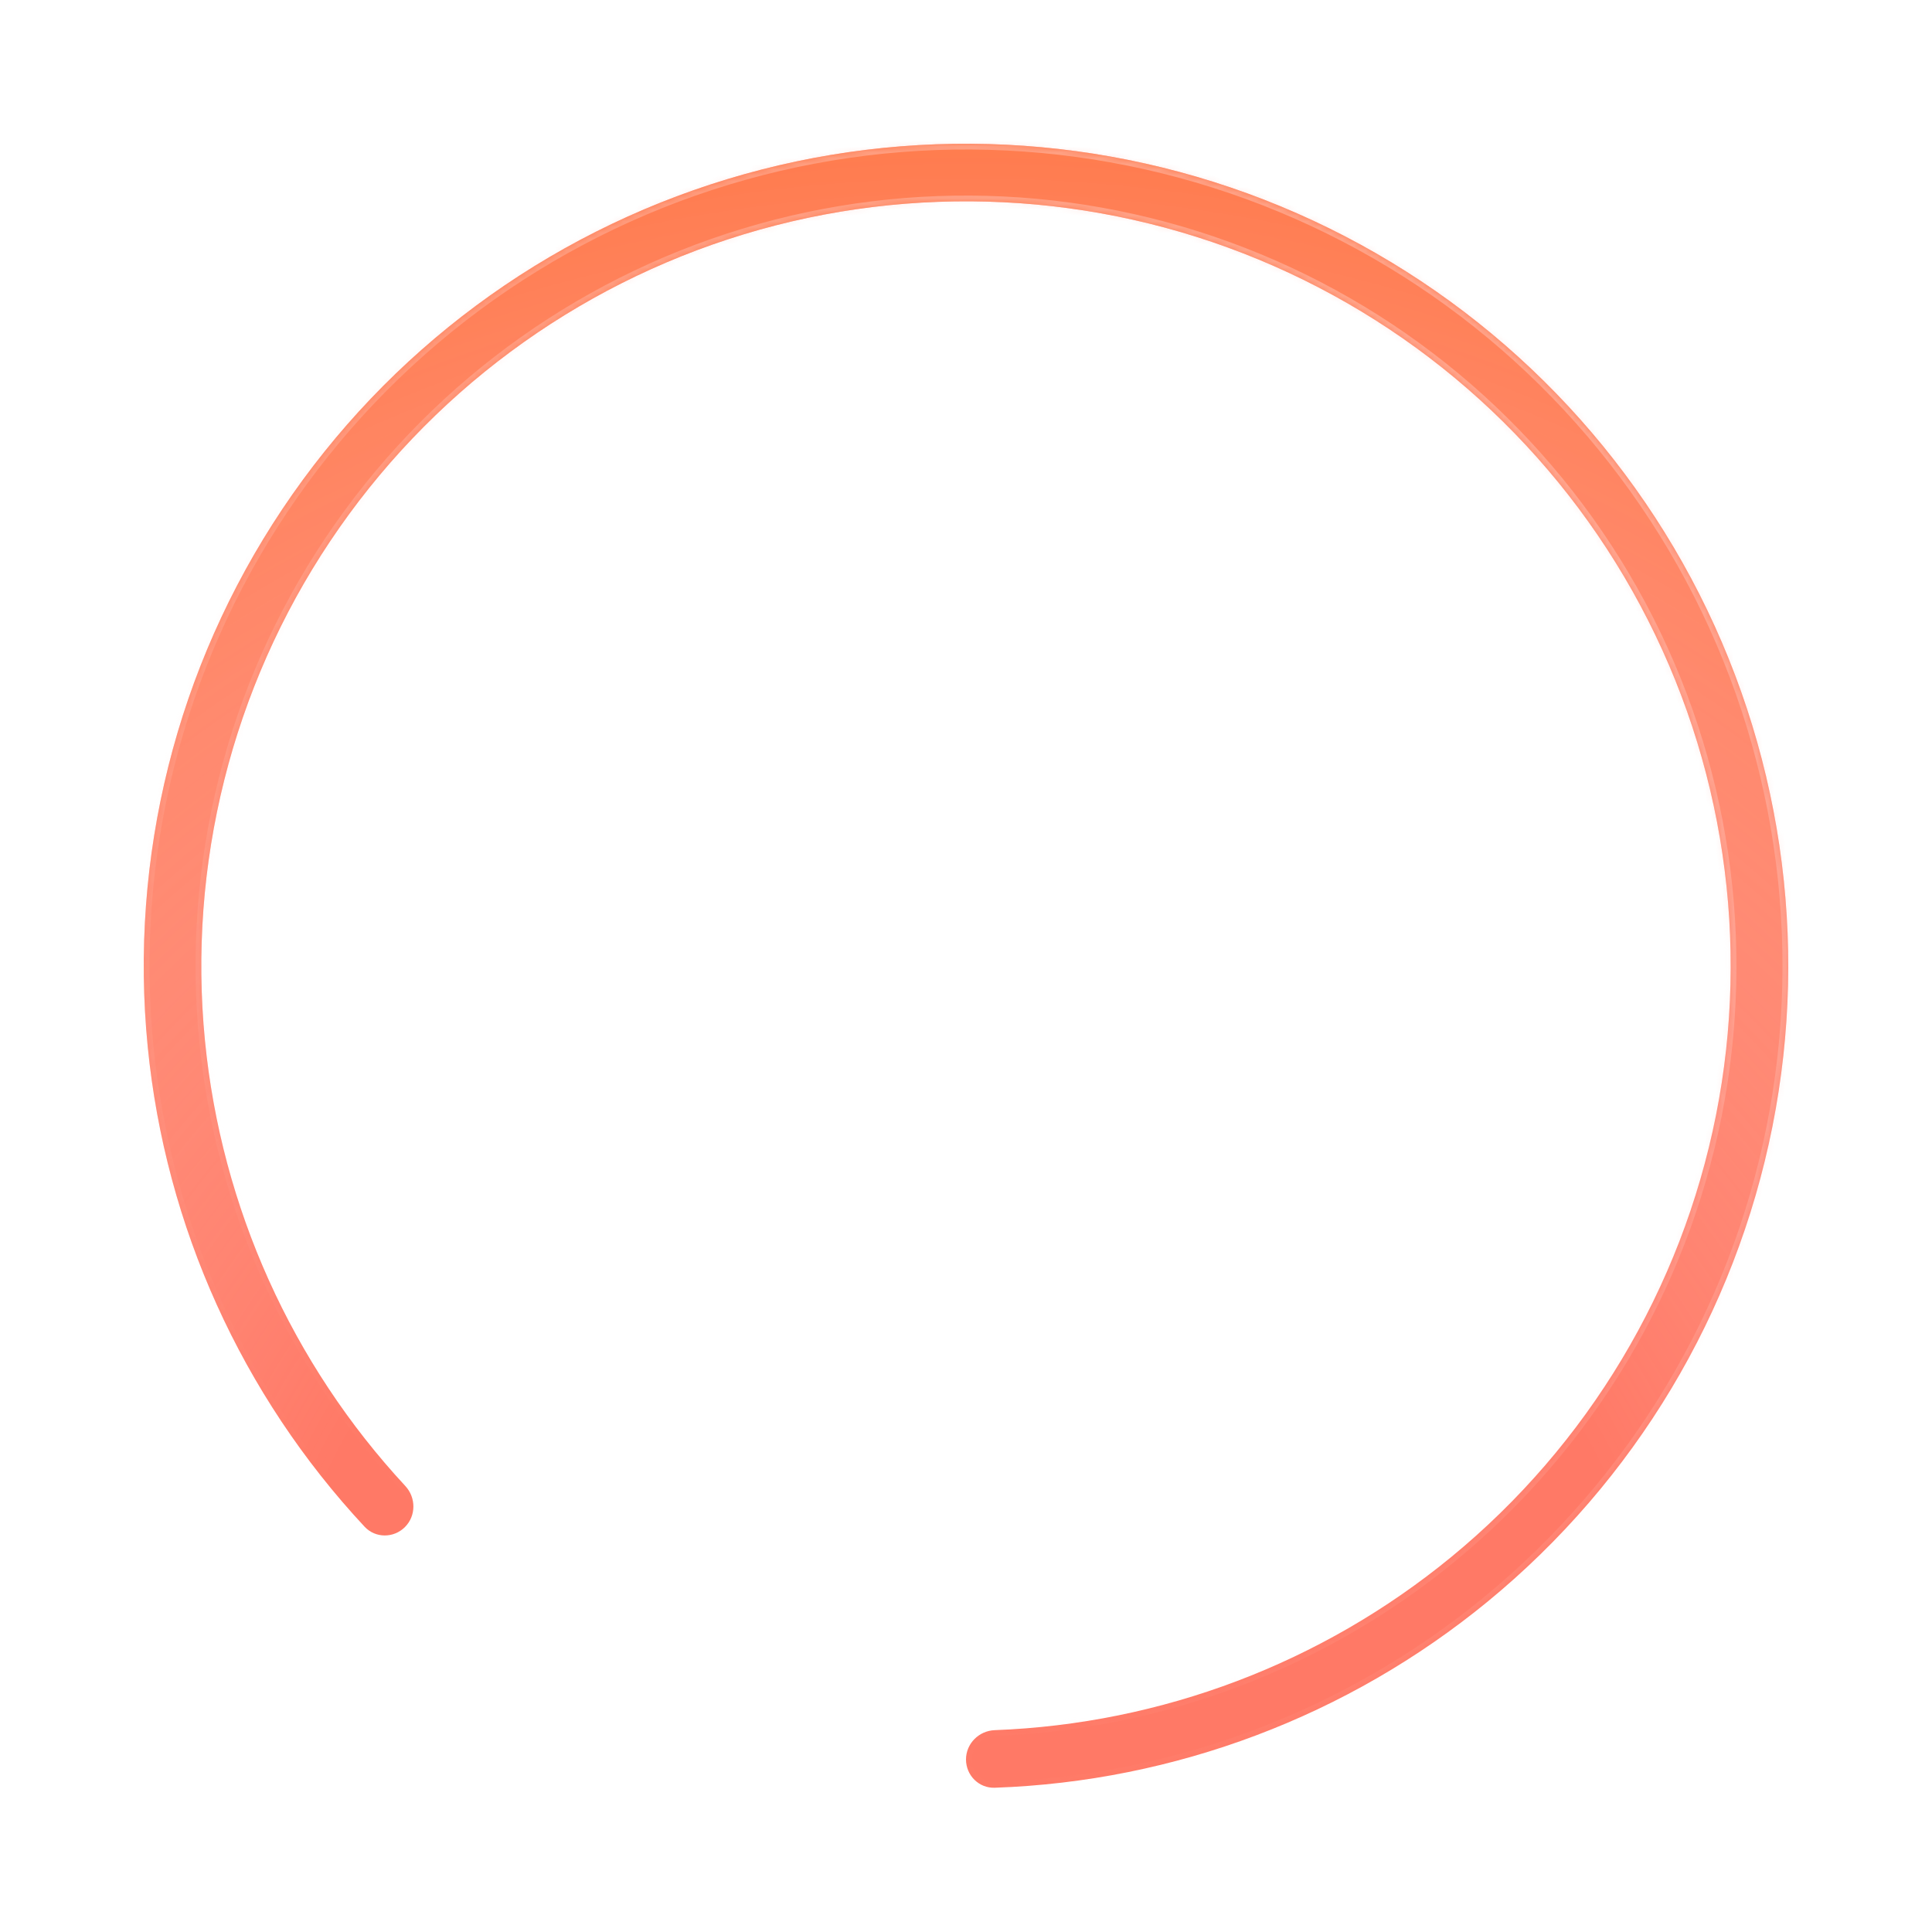 <svg width="336" height="336" viewBox="0 0 336 336" fill="none" xmlns="http://www.w3.org/2000/svg">
<g id="Ellipse" filter="url(#filter0_d_5_20)">
<mask id="path-1-inside-1_5_20" fill="white">
<path d="M70.423 265.577C68.468 267.532 65.292 267.537 63.407 265.516C42.048 242.607 28.768 213.278 25.689 182.016C22.446 149.092 30.72 116.062 49.1 88.553C67.48 61.045 94.83 40.761 126.489 31.157C158.149 21.554 192.158 23.225 222.724 35.885C253.289 48.546 278.519 71.413 294.115 100.59C309.71 129.768 314.707 163.45 308.252 195.898C301.798 228.346 284.292 257.552 258.718 278.54C234.436 298.469 204.306 309.817 173.005 310.912C170.242 311.009 168 308.759 168 305.995V305.995C168 303.231 170.242 301 173.004 300.896C201.989 299.805 229.876 289.261 252.368 270.803C276.152 251.284 292.432 224.122 298.435 193.945C304.437 163.768 299.791 132.444 285.287 105.309C270.783 78.174 247.319 56.908 218.893 45.133C190.467 33.359 158.838 31.805 129.395 40.736C99.952 49.668 74.517 68.532 57.423 94.115C40.329 119.697 32.635 150.416 35.65 181.035C38.502 209.992 50.766 237.166 70.49 258.433C72.37 260.46 72.377 263.623 70.423 265.577V265.577Z"/>
</mask>
<path d="M70.423 265.577C68.468 267.532 65.292 267.537 63.407 265.516C42.048 242.607 28.768 213.278 25.689 182.016C22.446 149.092 30.72 116.062 49.1 88.553C67.48 61.045 94.83 40.761 126.489 31.157C158.149 21.554 192.158 23.225 222.724 35.885C253.289 48.546 278.519 71.413 294.115 100.59C309.71 129.768 314.707 163.45 308.252 195.898C301.798 228.346 284.292 257.552 258.718 278.54C234.436 298.469 204.306 309.817 173.005 310.912C170.242 311.009 168 308.759 168 305.995V305.995C168 303.231 170.242 301 173.004 300.896C201.989 299.805 229.876 289.261 252.368 270.803C276.152 251.284 292.432 224.122 298.435 193.945C304.437 163.768 299.791 132.444 285.287 105.309C270.783 78.174 247.319 56.908 218.893 45.133C190.467 33.359 158.838 31.805 129.395 40.736C99.952 49.668 74.517 68.532 57.423 94.115C40.329 119.697 32.635 150.416 35.65 181.035C38.502 209.992 50.766 237.166 70.49 258.433C72.37 260.46 72.377 263.623 70.423 265.577V265.577Z" fill="#FF7966"/>
<path d="M70.423 265.577C68.468 267.532 65.292 267.537 63.407 265.516C42.048 242.607 28.768 213.278 25.689 182.016C22.446 149.092 30.72 116.062 49.1 88.553C67.48 61.045 94.83 40.761 126.489 31.157C158.149 21.554 192.158 23.225 222.724 35.885C253.289 48.546 278.519 71.413 294.115 100.59C309.71 129.768 314.707 163.45 308.252 195.898C301.798 228.346 284.292 257.552 258.718 278.54C234.436 298.469 204.306 309.817 173.005 310.912C170.242 311.009 168 308.759 168 305.995V305.995C168 303.231 170.242 301 173.004 300.896C201.989 299.805 229.876 289.261 252.368 270.803C276.152 251.284 292.432 224.122 298.435 193.945C304.437 163.768 299.791 132.444 285.287 105.309C270.783 78.174 247.319 56.908 218.893 45.133C190.467 33.359 158.838 31.805 129.395 40.736C99.952 49.668 74.517 68.532 57.423 94.115C40.329 119.697 32.635 150.416 35.65 181.035C38.502 209.992 50.766 237.166 70.49 258.433C72.37 260.46 72.377 263.623 70.423 265.577V265.577Z" fill="url(#paint0_radial_5_20)" fill-opacity="0.5"/>
<path d="M70.423 265.577C68.468 267.532 65.292 267.537 63.407 265.516C42.048 242.607 28.768 213.278 25.689 182.016C22.446 149.092 30.72 116.062 49.1 88.553C67.48 61.045 94.83 40.761 126.489 31.157C158.149 21.554 192.158 23.225 222.724 35.885C253.289 48.546 278.519 71.413 294.115 100.59C309.71 129.768 314.707 163.45 308.252 195.898C301.798 228.346 284.292 257.552 258.718 278.54C234.436 298.469 204.306 309.817 173.005 310.912C170.242 311.009 168 308.759 168 305.995V305.995C168 303.231 170.242 301 173.004 300.896C201.989 299.805 229.876 289.261 252.368 270.803C276.152 251.284 292.432 224.122 298.435 193.945C304.437 163.768 299.791 132.444 285.287 105.309C270.783 78.174 247.319 56.908 218.893 45.133C190.467 33.359 158.838 31.805 129.395 40.736C99.952 49.668 74.517 68.532 57.423 94.115C40.329 119.697 32.635 150.416 35.65 181.035C38.502 209.992 50.766 237.166 70.49 258.433C72.37 260.46 72.377 263.623 70.423 265.577V265.577Z" stroke="url(#paint1_linear_5_20)" stroke-opacity="0.5" stroke-width="2" mask="url(#path-1-inside-1_5_20)"/>
</g>
<defs>
<filter id="filter0_d_5_20" x="-0" y="-3.05176e-05" width="336" height="335.915" filterUnits="userSpaceOnUse" color-interpolation-filters="sRGB">
<feFlood flood-opacity="0" result="BackgroundImageFix"/>
<feColorMatrix in="SourceAlpha" type="matrix" values="0 0 0 0 0 0 0 0 0 0 0 0 0 0 0 0 0 0 127 0" result="hardAlpha"/>
<feOffset/>
<feGaussianBlur stdDeviation="12.5"/>
<feComposite in2="hardAlpha" operator="out"/>
<feColorMatrix type="matrix" values="0 0 0 0 1 0 0 0 0 0.475 0 0 0 0 0.4 0 0 0 0.5 0"/>
<feBlend mode="normal" in2="BackgroundImageFix" result="effect1_dropShadow_5_20"/>
<feBlend mode="normal" in="SourceGraphic" in2="effect1_dropShadow_5_20" result="shape"/>
</filter>
<radialGradient id="paint0_radial_5_20" cx="0" cy="0" r="1" gradientUnits="userSpaceOnUse" gradientTransform="translate(168 311) rotate(-90) scale(286)">
<stop offset="0.433" stop-color="white" stop-opacity="0"/>
<stop offset="1" stop-color="#FF7F37"/>
</radialGradient>
<linearGradient id="paint1_linear_5_20" x1="311" y1="25" x2="168" y2="311" gradientUnits="userSpaceOnUse">
<stop stop-color="#FFD2CC"/>
<stop offset="1" stop-color="#FFD2CC" stop-opacity="0"/>
</linearGradient>
</defs>
</svg>
